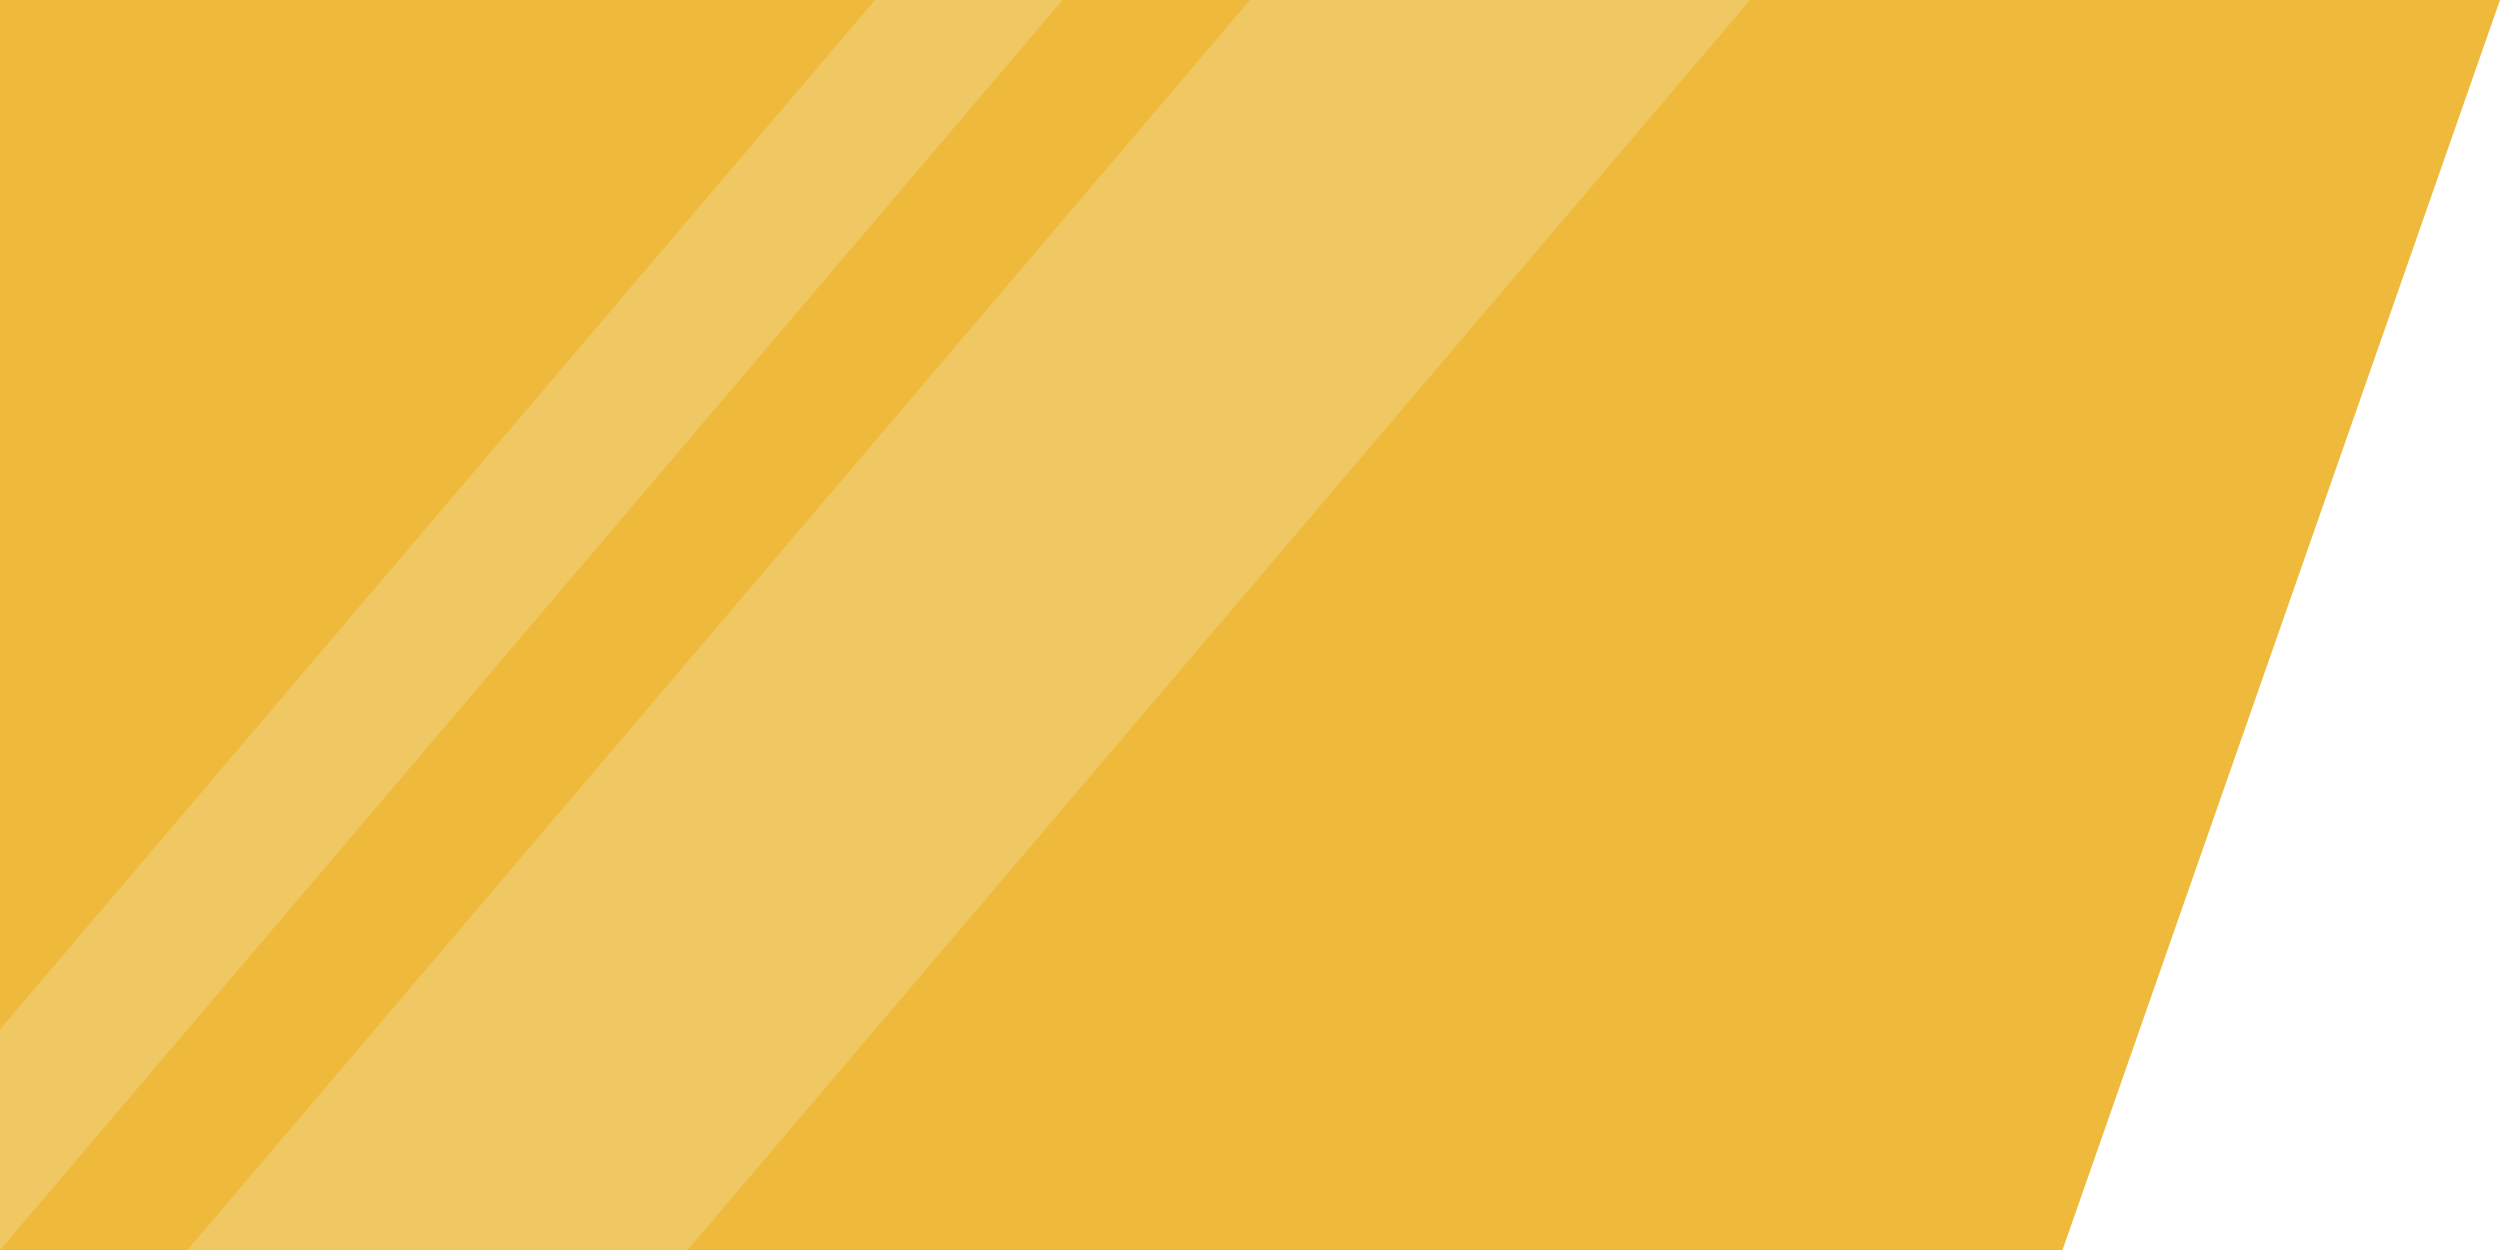 <svg xmlns="http://www.w3.org/2000/svg" width="200" height="100">
  <defs>
    <g id="b" fill="#F0C863">
      <path d="M100 0h40L55 100H15zM70 0h15L0 100h-15z"/>
      <animateTransform attributeName="transform" calcMode="spline" dur="2s" keySplines="0.9 0 0.1 1" keyTimes="0; 1" repeatCount="indefinite" type="translate" values="-150 0; 200 0"/>
    </g>
  </defs>
  <path fill="#EFBA3C" d="M0 0h200l-35 100H0z"/>
  <clipPath id="a">
    <path d="M0 0h200l-35 100H0z"/>
  </clipPath>
  <use clip-path="url(#a)" href="#b"/>
</svg>